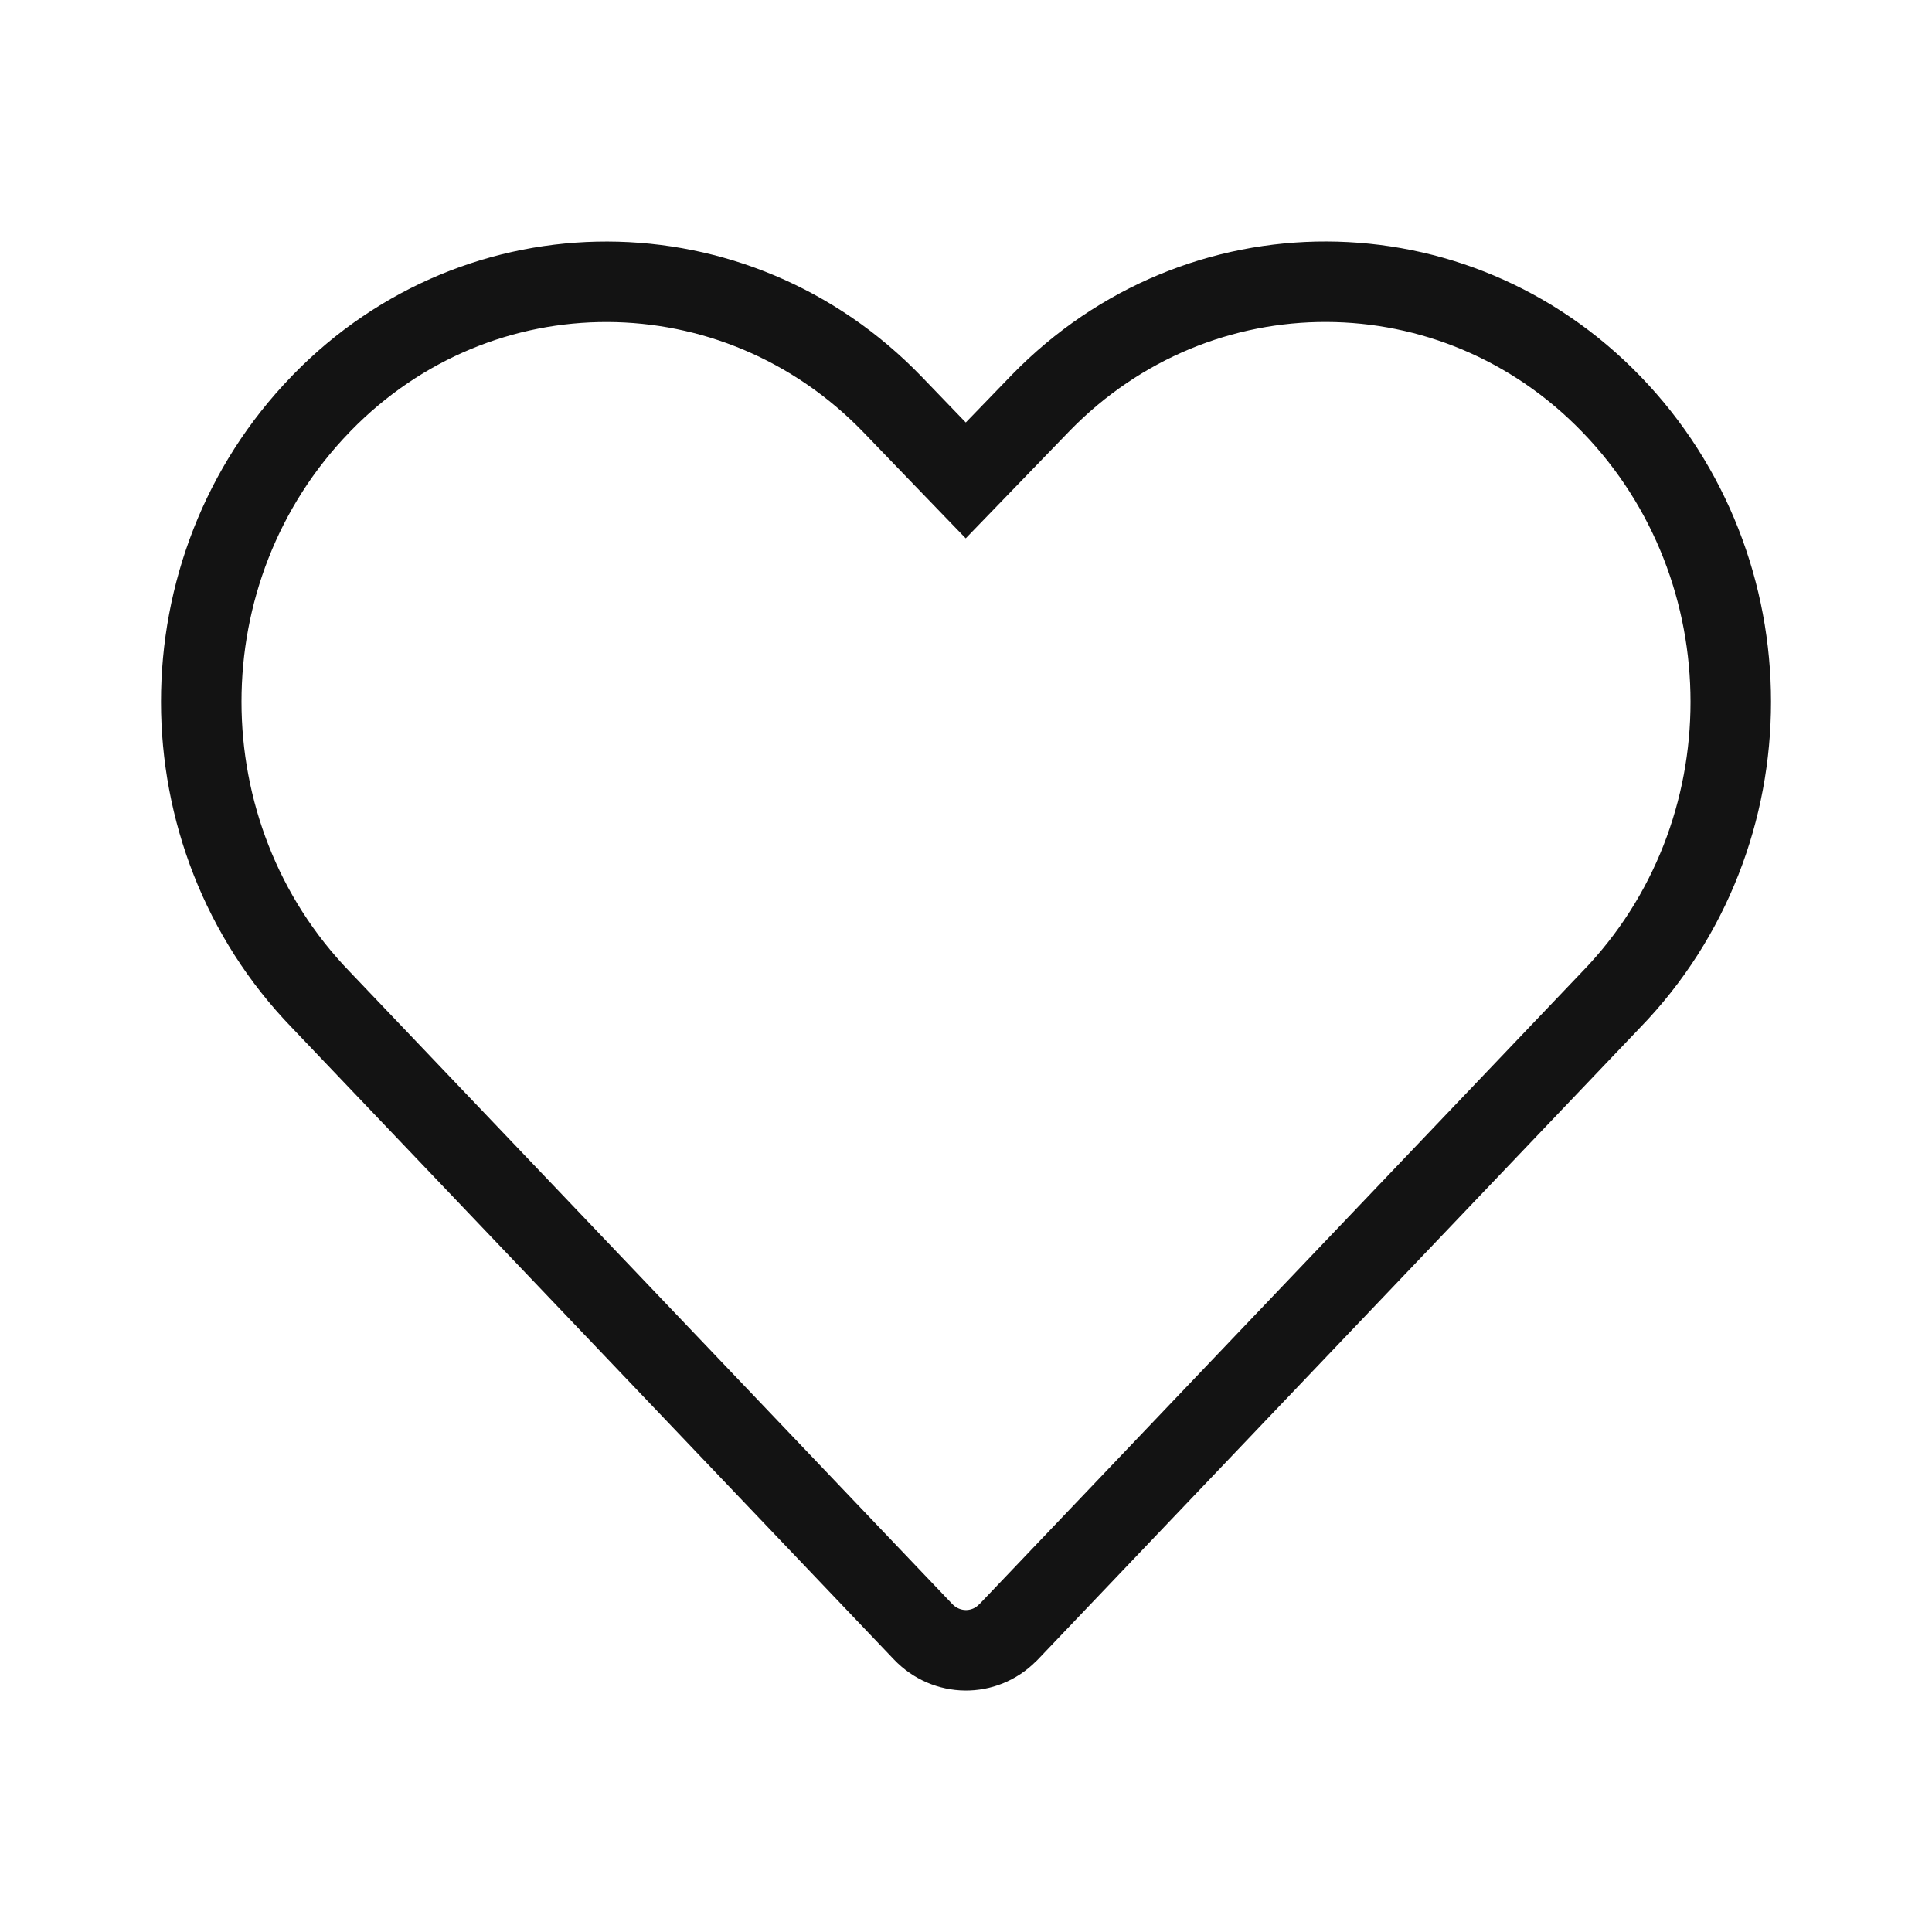 <?xml version="1.0" encoding="UTF-8"?>
<svg width="24px" height="24px" viewBox="0 0 24 24" version="1.1" xmlns="http://www.w3.org/2000/svg" xmlns:xlink="http://www.w3.org/1999/xlink">
    <!-- Generator: Sketch 52.2 (67145) - http://www.bohemiancoding.com/sketch -->
    <title>收藏</title>
    <desc>Created with Sketch.</desc>
    <g id="02-商品列表" stroke="none" stroke-width="1" fill="none" fill-rule="evenodd">
        <g id="商品列表" transform="translate(-886, -4626)" stroke="#131313">
            <g id="Group-4" transform="translate(886, 4626)">
                <path d="M12.908,5.026 L11.997,5.968 L11.637,5.595 L11.086,5.023 C9.132,3 5.96,2.992 3.999,5.004 L3.981,5.023 C2.006,7.064 2.006,10.37 3.983,12.416 L11.467,20.27 C11.757,20.573 12.225,20.577 12.516,20.284 L12.53,20.271 L20.019,12.413 C21.994,10.372 21.994,7.066 20.019,5.023 C18.066,3 14.894,2.991 12.931,5.002 L12.908,5.026 Z" id="收藏"></path>
            </g>
        </g>
    </g>
</svg>